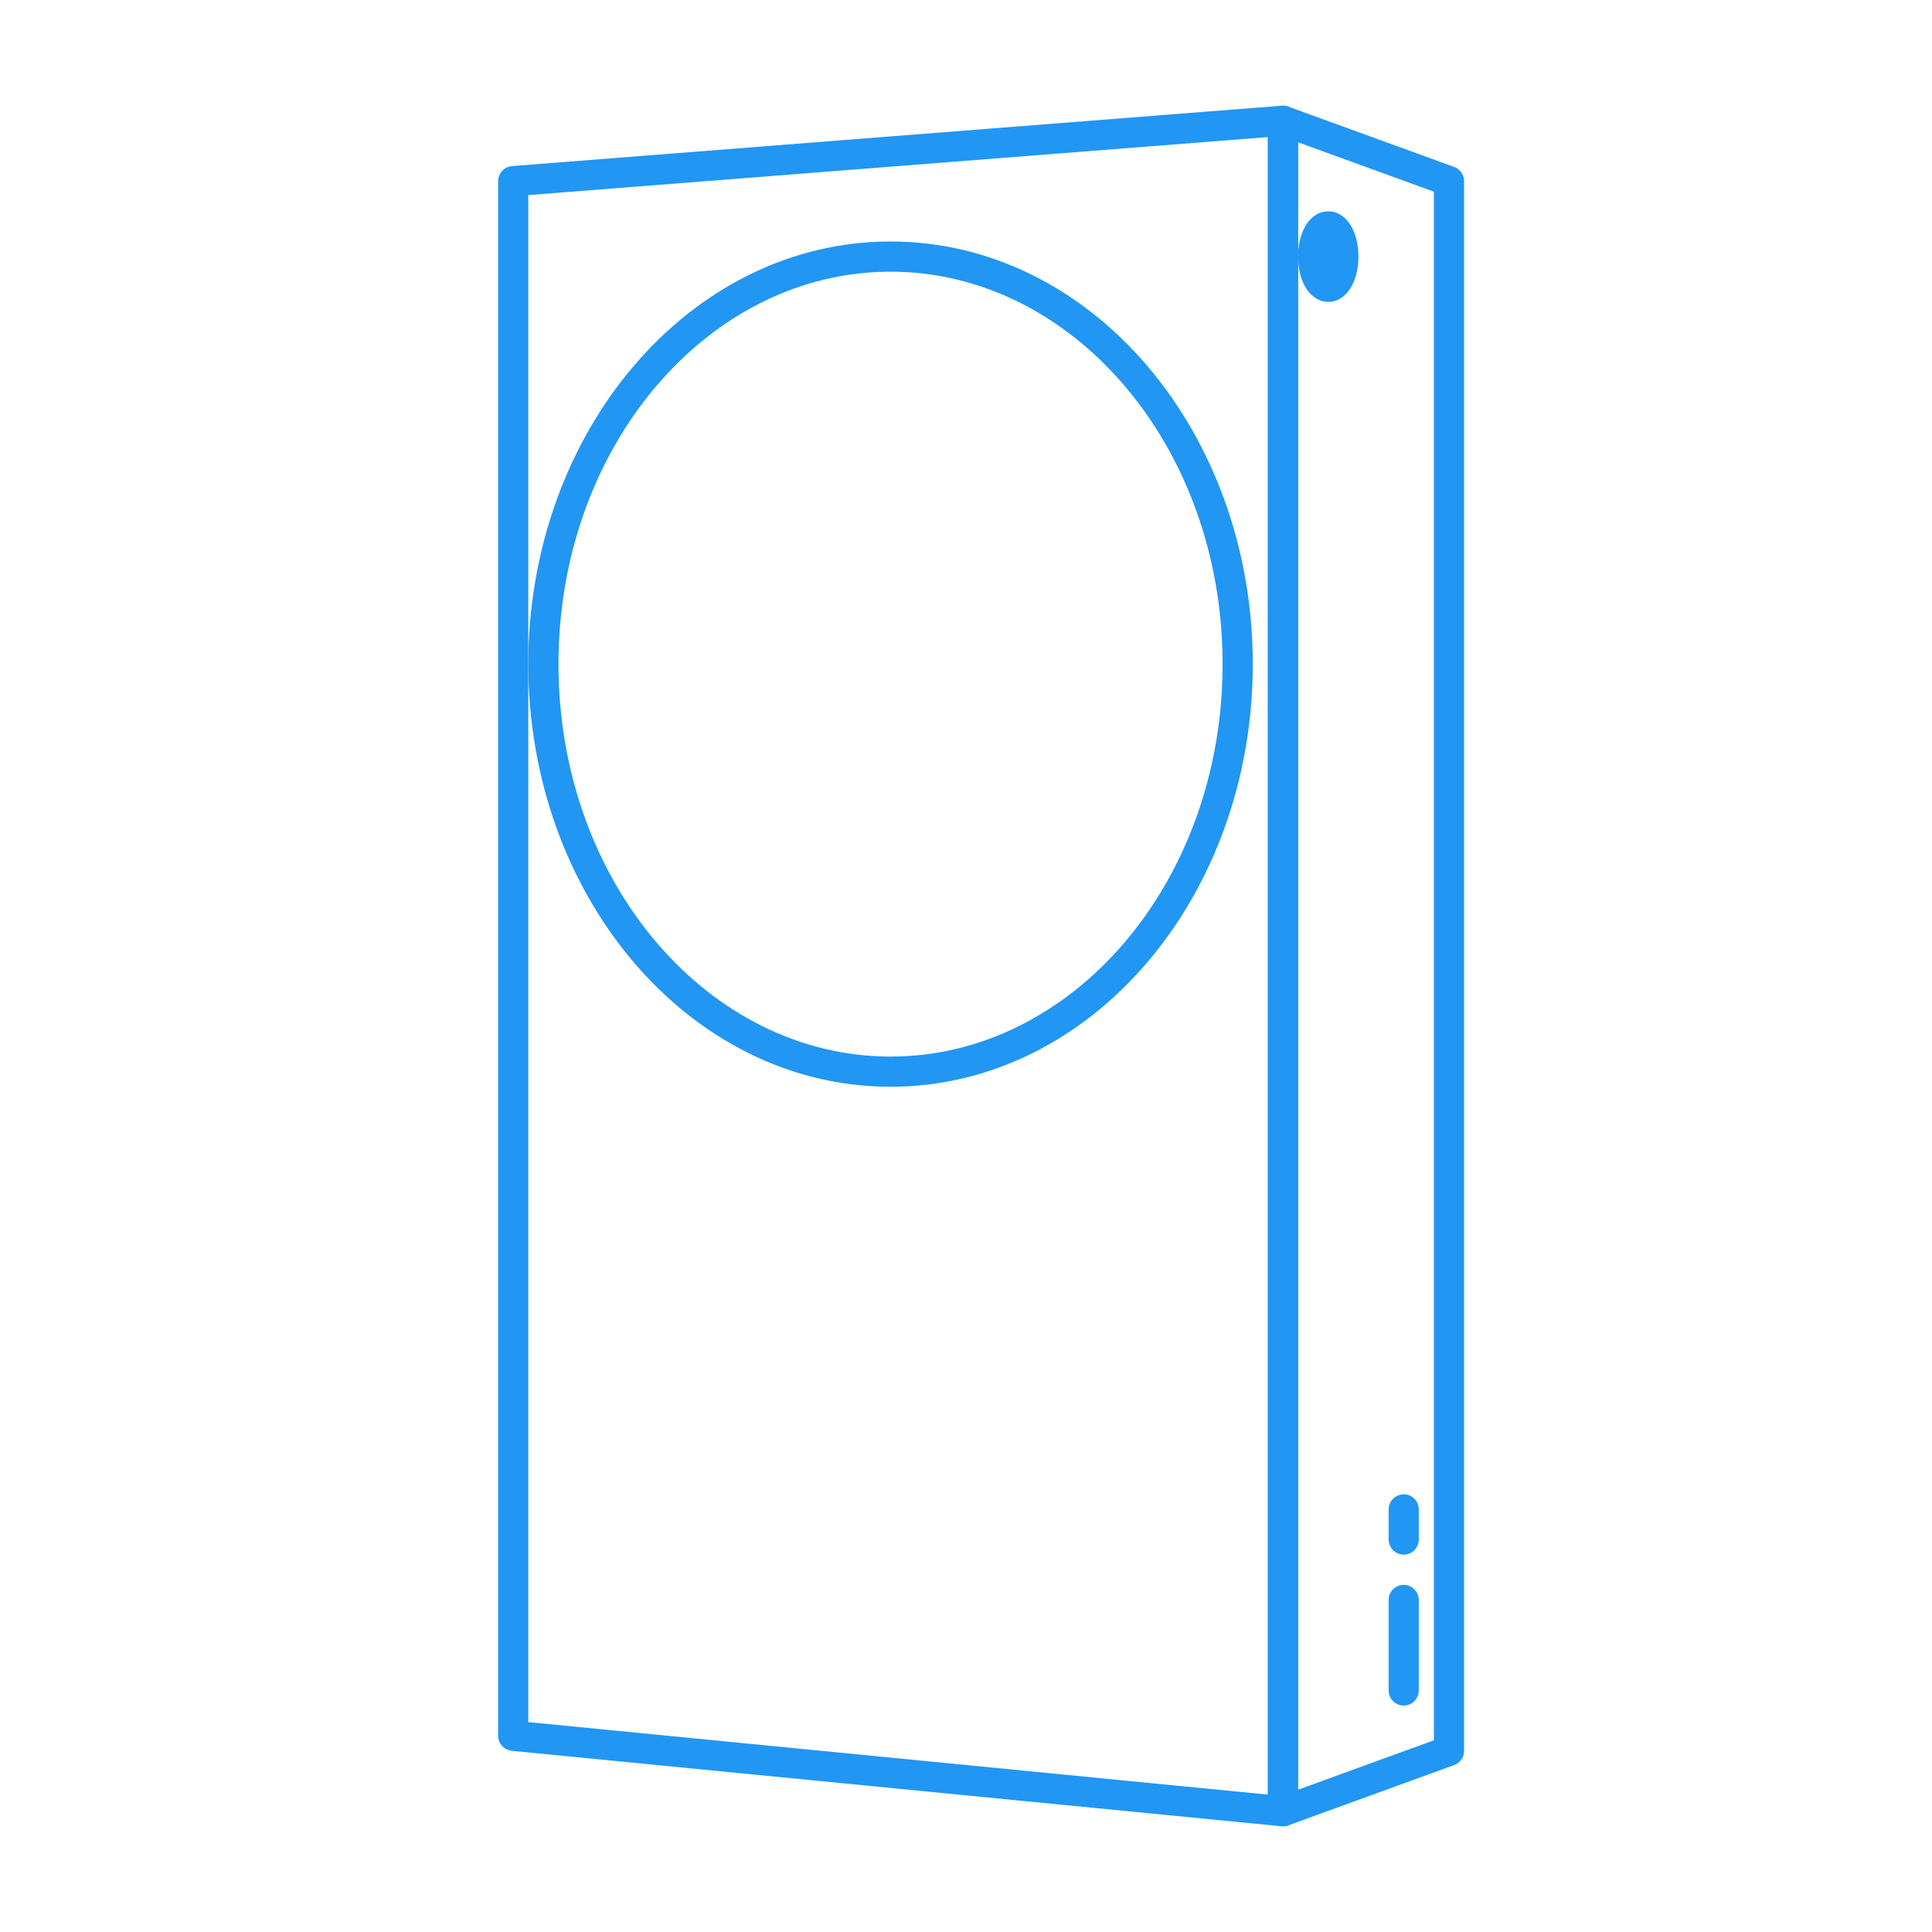<!DOCTYPE svg PUBLIC "-//W3C//DTD SVG 1.1//EN" "http://www.w3.org/Graphics/SVG/1.1/DTD/svg11.dtd">
<!-- Uploaded to: SVG Repo, www.svgrepo.com, Transformed by: SVG Repo Mixer Tools -->
<svg width="800px" height="800px" viewBox="0 0 128 128" fill="none" xmlns="http://www.w3.org/2000/svg" stroke="#2196f3">
<g id="SVGRepo_bgCarrier" stroke-width="0"/>
<g id="SVGRepo_tracerCarrier" stroke-linecap="round" stroke-linejoin="round"/>
<g id="SVGRepo_iconCarrier"> <path fill-rule="evenodd" clip-rule="evenodd" d="M59 17.5C46.646 17.5 36.5 29.286 36.5 44C36.5 58.714 46.646 70.5 59 70.5C71.354 70.5 81.5 58.714 81.5 44C81.5 29.286 71.354 17.5 59 17.5ZM35.5 44C35.5 28.89 45.949 16.5 59 16.5C72.051 16.5 82.5 28.89 82.5 44C82.5 59.11 72.051 71.5 59 71.5C45.949 71.5 35.5 59.11 35.5 44Z" fill="#2196f3"/> <path fill-rule="evenodd" clip-rule="evenodd" d="M84.713 7.59C84.847 7.497 85.018 7.474 85.171 7.53L96.171 11.53C96.368 11.602 96.5 11.79 96.5 12V116C96.5 116.21 96.368 116.398 96.171 116.47L85.171 120.47C85.018 120.526 84.847 120.503 84.713 120.41C84.58 120.316 84.5 120.163 84.5 120V8C84.5 7.837 84.58 7.684 84.713 7.59ZM85.5 8.714V119.286L95.5 115.65V12.35L85.5 8.714Z" fill="#2196f3"/> <path fill-rule="evenodd" clip-rule="evenodd" d="M85.34 7.633C85.442 7.728 85.5 7.861 85.5 8V120C85.5 120.141 85.44 120.276 85.336 120.37C85.231 120.465 85.092 120.511 84.951 120.498L33.951 115.498C33.695 115.473 33.5 115.257 33.5 115V12C33.5 11.739 33.701 11.522 33.961 11.502L84.961 7.502C85.1 7.491 85.237 7.538 85.34 7.633ZM34.5 12.462V114.547L84.5 119.449V8.541L34.5 12.462Z" fill="#2196f3"/> <path fill-rule="evenodd" clip-rule="evenodd" d="M87.74 15.809C87.601 16.088 87.5 16.509 87.5 17C87.5 17.491 87.601 17.912 87.74 18.191C87.81 18.33 87.88 18.416 87.934 18.461C87.96 18.483 87.978 18.493 87.988 18.497C87.993 18.499 87.996 18.499 87.997 18.5C87.999 18.5 87.999 18.5 88 18.5C88.001 18.5 88.001 18.5 88.003 18.5C88.004 18.499 88.007 18.499 88.012 18.497C88.022 18.493 88.04 18.483 88.066 18.461C88.12 18.416 88.19 18.33 88.26 18.191C88.399 17.912 88.5 17.491 88.5 17C88.5 16.509 88.399 16.088 88.26 15.809C88.19 15.67 88.12 15.585 88.066 15.539C88.04 15.517 88.022 15.507 88.012 15.503C88.007 15.501 88.004 15.501 88.003 15.5C88.001 15.5 88.001 15.5 88 15.5C87.999 15.5 87.999 15.5 87.997 15.5C87.996 15.501 87.993 15.501 87.988 15.503C87.978 15.507 87.96 15.517 87.934 15.539C87.88 15.585 87.81 15.67 87.74 15.809ZM86.846 15.362C87.053 14.947 87.432 14.5 88 14.5C88.568 14.5 88.947 14.947 89.154 15.362C89.377 15.807 89.5 16.387 89.5 17C89.5 17.613 89.377 18.193 89.154 18.638C88.947 19.053 88.568 19.5 88 19.5C87.432 19.5 87.053 19.053 86.846 18.638C86.623 18.193 86.5 17.613 86.5 17C86.5 16.387 86.623 15.807 86.846 15.362Z" fill="#2196f3"/> <path fill-rule="evenodd" clip-rule="evenodd" d="M93 105.5C93.276 105.5 93.5 105.724 93.5 106V112C93.5 112.276 93.276 112.5 93 112.5C92.724 112.5 92.5 112.276 92.5 112V106C92.5 105.724 92.724 105.5 93 105.5Z" fill="#2196f3"/> <path fill-rule="evenodd" clip-rule="evenodd" d="M93 99.5C93.276 99.5 93.5 99.724 93.5 100V102C93.5 102.276 93.276 102.5 93 102.5C92.724 102.5 92.5 102.276 92.5 102V100C92.5 99.724 92.724 99.5 93 99.5Z" fill="#2196f3"/> </g>
</svg>